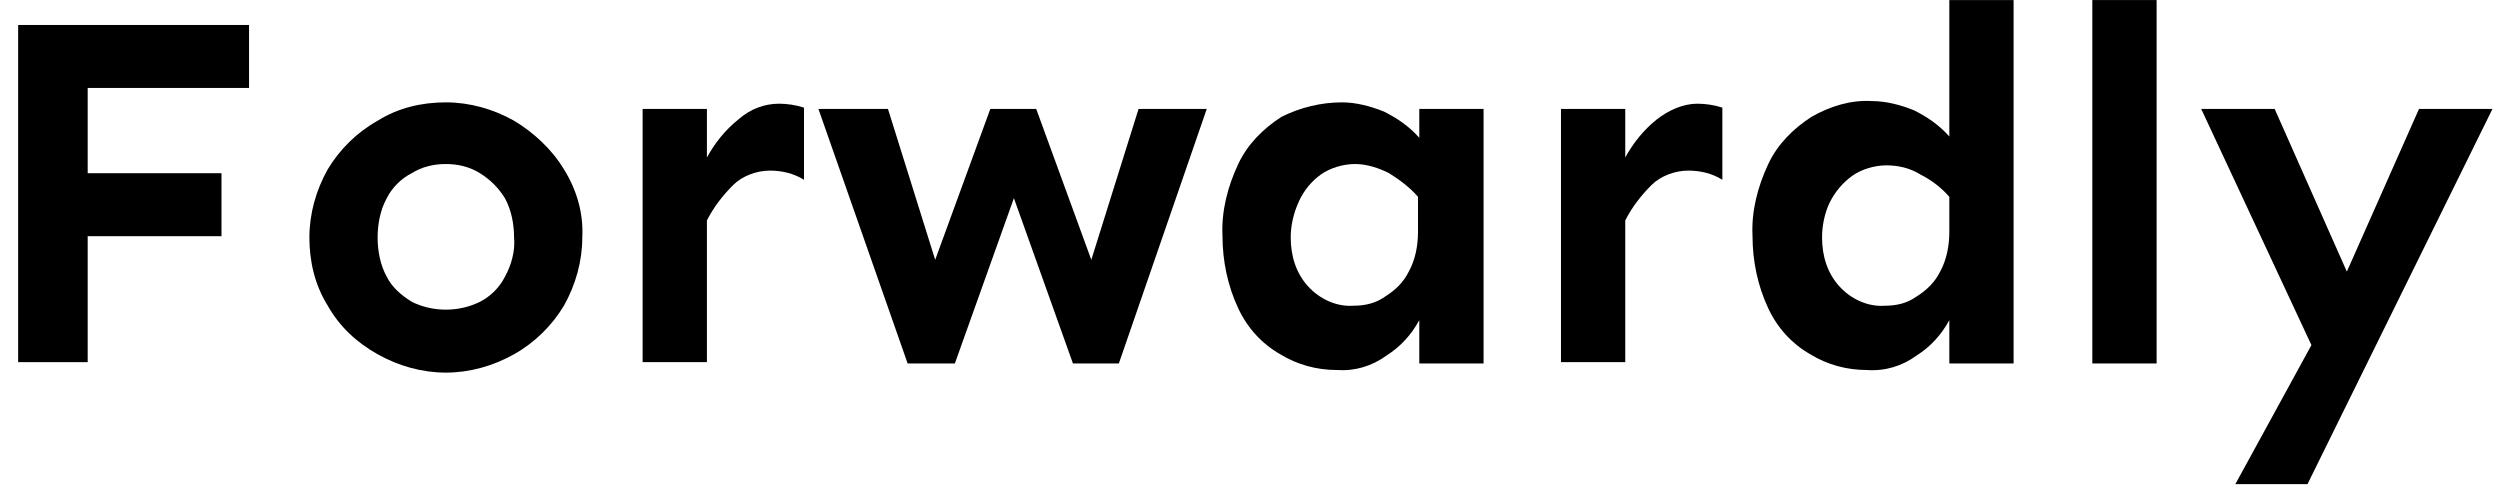 <svg width="107" height="21" viewBox="0 0 107 21" fill="none" xmlns="http://www.w3.org/2000/svg">
<path d="M9.48 7.414V10.109H3.753V15.5H0.777V1.069H10.659V3.764H3.753V7.414H9.48Z" fill="black"/>
<path d="M19.082 4.381C20.093 4.381 21.103 4.662 22.002 5.167C22.844 5.672 23.63 6.402 24.135 7.245C24.697 8.143 24.978 9.154 24.922 10.164C24.922 11.175 24.641 12.186 24.135 13.084C23.63 13.927 22.9 14.656 22.002 15.162C21.103 15.667 20.093 15.948 19.082 15.948C18.071 15.948 17.06 15.667 16.162 15.162C15.264 14.656 14.534 13.983 14.028 13.084C13.467 12.186 13.242 11.175 13.242 10.164C13.242 9.154 13.523 8.143 14.028 7.245C14.534 6.402 15.264 5.672 16.162 5.167C17.06 4.605 18.071 4.381 19.082 4.381ZM19.082 7.02C18.576 7.02 18.071 7.132 17.622 7.413C17.173 7.638 16.78 8.031 16.555 8.48C16.274 8.985 16.162 9.603 16.162 10.164C16.162 10.726 16.274 11.344 16.555 11.849C16.78 12.298 17.173 12.635 17.622 12.916C18.071 13.14 18.576 13.253 19.082 13.253C19.587 13.253 20.093 13.14 20.542 12.916C20.991 12.691 21.384 12.298 21.609 11.849C21.889 11.344 22.058 10.726 22.002 10.164C22.002 9.603 21.889 8.985 21.609 8.48C21.328 8.031 20.991 7.694 20.542 7.413C20.093 7.132 19.587 7.02 19.082 7.02Z" fill="black"/>
<path d="M34.411 7.695C33.962 7.414 33.456 7.302 32.951 7.302C32.389 7.302 31.772 7.527 31.379 7.92C30.93 8.369 30.537 8.874 30.256 9.436V15.5H27.504V4.663H30.256V6.74C30.593 6.123 31.042 5.561 31.603 5.112C32.109 4.663 32.726 4.438 33.344 4.438C33.681 4.438 34.074 4.494 34.411 4.607V7.695Z" fill="black"/>
<path d="M51.649 4.663L47.887 15.556H45.922L43.395 8.481L40.868 15.556H38.847L35.029 4.663H38.005L40.026 11.12L42.385 4.663H44.35L46.708 11.12L48.73 4.663H51.649Z" fill="black"/>
<path d="M57.433 4.381C58.05 4.381 58.668 4.549 59.23 4.774C59.791 5.055 60.296 5.392 60.746 5.897V4.662H63.497V15.555H60.746V13.702C60.409 14.319 59.959 14.825 59.342 15.218C58.724 15.667 57.994 15.892 57.208 15.836C56.366 15.836 55.524 15.611 54.794 15.162C54.008 14.713 53.39 14.039 52.997 13.197C52.548 12.242 52.323 11.175 52.323 10.108C52.267 9.041 52.548 7.975 52.997 7.02C53.39 6.178 54.064 5.504 54.85 4.999C55.636 4.605 56.534 4.381 57.433 4.381ZM57.994 7.02C57.489 7.02 56.927 7.188 56.534 7.469C56.141 7.75 55.804 8.143 55.58 8.648C55.355 9.154 55.243 9.659 55.243 10.164C55.243 10.95 55.468 11.681 55.973 12.242C56.478 12.803 57.208 13.14 57.938 13.084C58.444 13.084 58.893 12.972 59.286 12.691C59.735 12.41 60.072 12.073 60.296 11.624C60.577 11.119 60.69 10.501 60.69 9.94V8.424C60.353 8.031 59.903 7.694 59.454 7.413C59.005 7.188 58.5 7.02 57.994 7.02Z" fill="black"/>
<path d="M73.717 7.695C73.267 7.414 72.762 7.302 72.257 7.302C71.695 7.302 71.078 7.527 70.684 7.92C70.235 8.369 69.842 8.874 69.561 9.436V15.5H66.81V4.663H69.561V6.74C69.898 6.123 70.348 5.561 70.909 5.112C71.414 4.719 72.032 4.438 72.65 4.438C72.987 4.438 73.38 4.494 73.717 4.607V7.695Z" fill="black"/>
<path d="M86.182 0.002V15.556H83.431V13.703C83.094 14.32 82.645 14.826 82.027 15.219C81.409 15.668 80.679 15.893 79.893 15.836C79.051 15.836 78.209 15.612 77.479 15.163C76.693 14.713 76.075 14.04 75.682 13.197C75.233 12.243 75.008 11.176 75.008 10.109C74.952 9.042 75.233 7.975 75.682 7.021C76.075 6.179 76.749 5.505 77.535 4.999C78.321 4.55 79.219 4.269 80.118 4.326C80.736 4.326 81.353 4.494 81.915 4.719C82.476 4.999 82.981 5.336 83.431 5.842V0.002H86.182ZM80.736 7.077C80.23 7.077 79.669 7.245 79.276 7.526C78.882 7.807 78.546 8.2 78.321 8.649C78.096 9.098 77.984 9.66 77.984 10.165C77.984 10.951 78.209 11.681 78.714 12.243C79.219 12.804 79.949 13.141 80.679 13.085C81.185 13.085 81.634 12.973 82.027 12.692C82.476 12.411 82.813 12.074 83.038 11.625C83.318 11.12 83.431 10.502 83.431 9.941V8.425C83.094 8.032 82.645 7.695 82.195 7.47C81.746 7.189 81.241 7.077 80.736 7.077Z" fill="black"/>
<path d="M92.303 0.002V15.556H89.551V0.002H92.303Z" fill="black"/>
<path d="M97.356 4.663L100.445 11.625L103.533 4.663H106.677L98.76 20.722H95.672L98.929 14.77L94.212 4.663H97.356Z" fill="black"/>
</svg>
